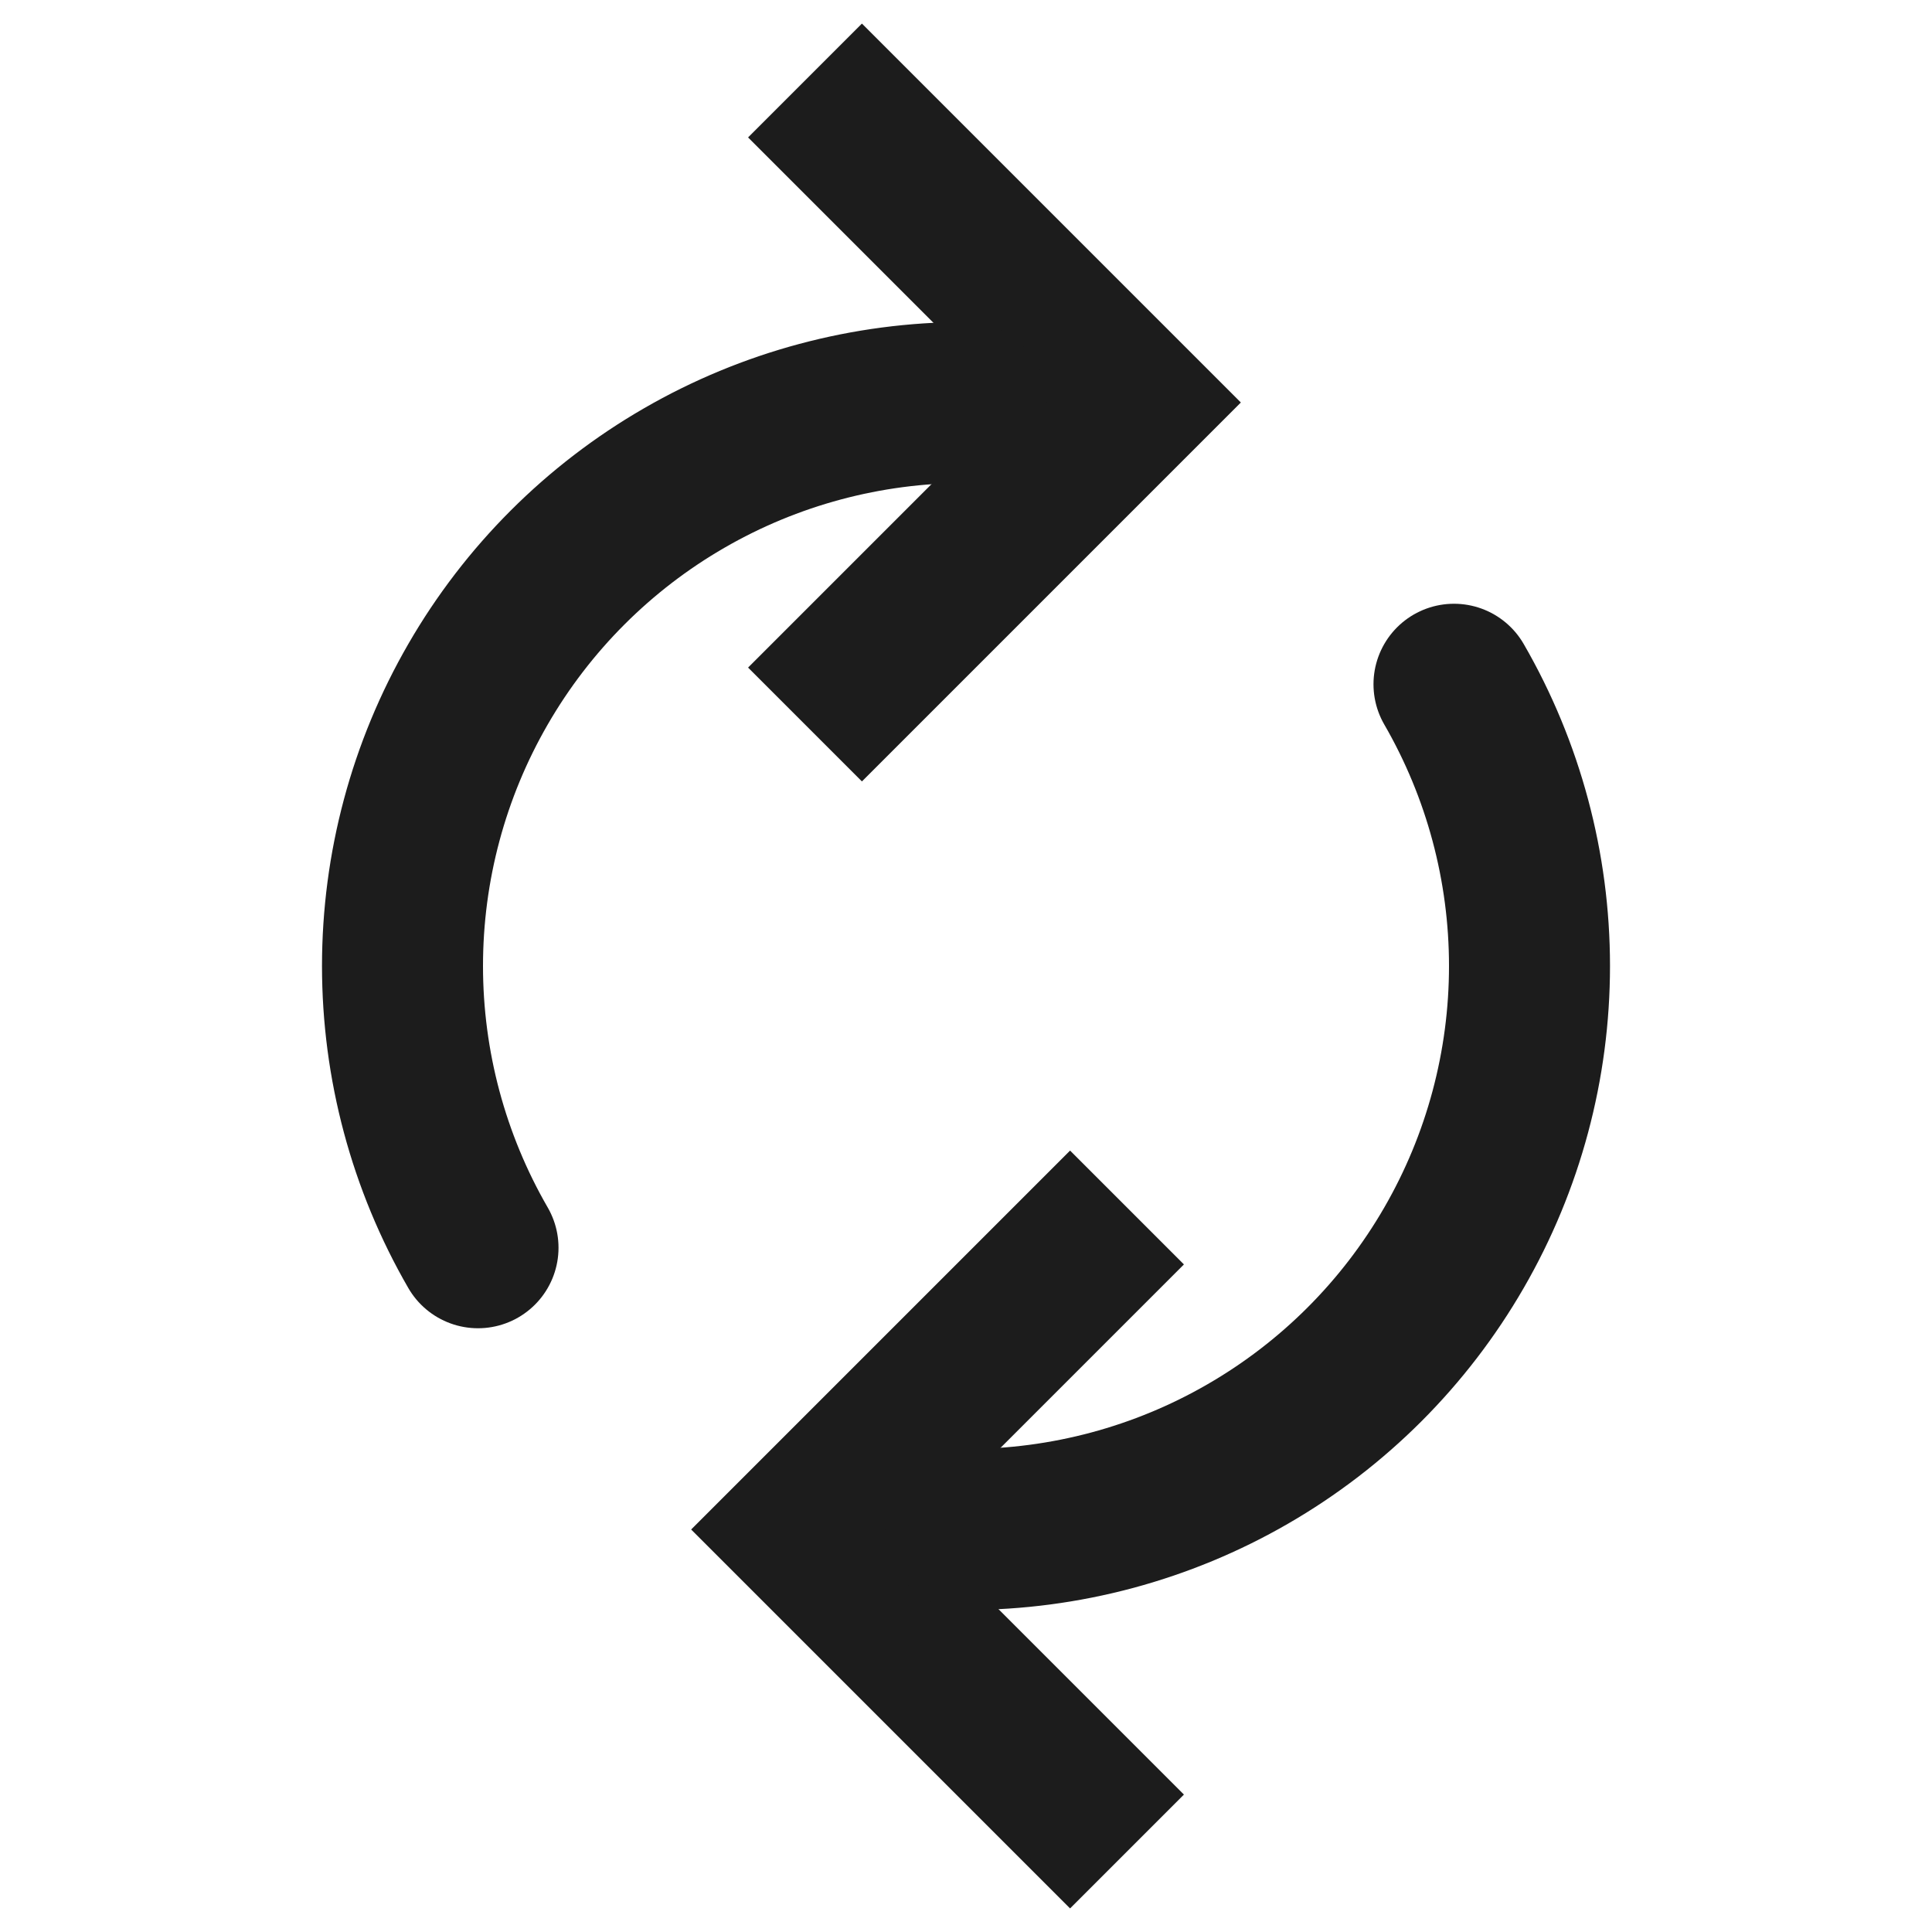<svg width="24" height="24" viewBox="0 0 24 24" fill="none" xmlns="http://www.w3.org/2000/svg">
<path d="M14 15L10 19L14 23" stroke="#1C1C1C" stroke-width="2"/>
<path d="M18.062 8.5C18.677 9.564 19 10.771 19 12C19 13.229 18.677 14.436 18.062 15.5C17.448 16.564 16.564 17.448 15.5 18.062C14.436 18.677 13.229 19 12 19" stroke="#1C1C1C" stroke-width="2" stroke-linecap="round"/>
<path d="M10 9L14 5L10 1" stroke="#1C1C1C" stroke-width="2"/>
<path d="M5.938 15.5C5.323 14.436 5 13.229 5 12C5 10.771 5.323 9.564 5.938 8.5C6.552 7.436 7.436 6.552 8.5 5.938C9.564 5.323 10.771 5 12 5" stroke="#1C1C1C" stroke-width="2" stroke-linecap="round"/>
</svg>
